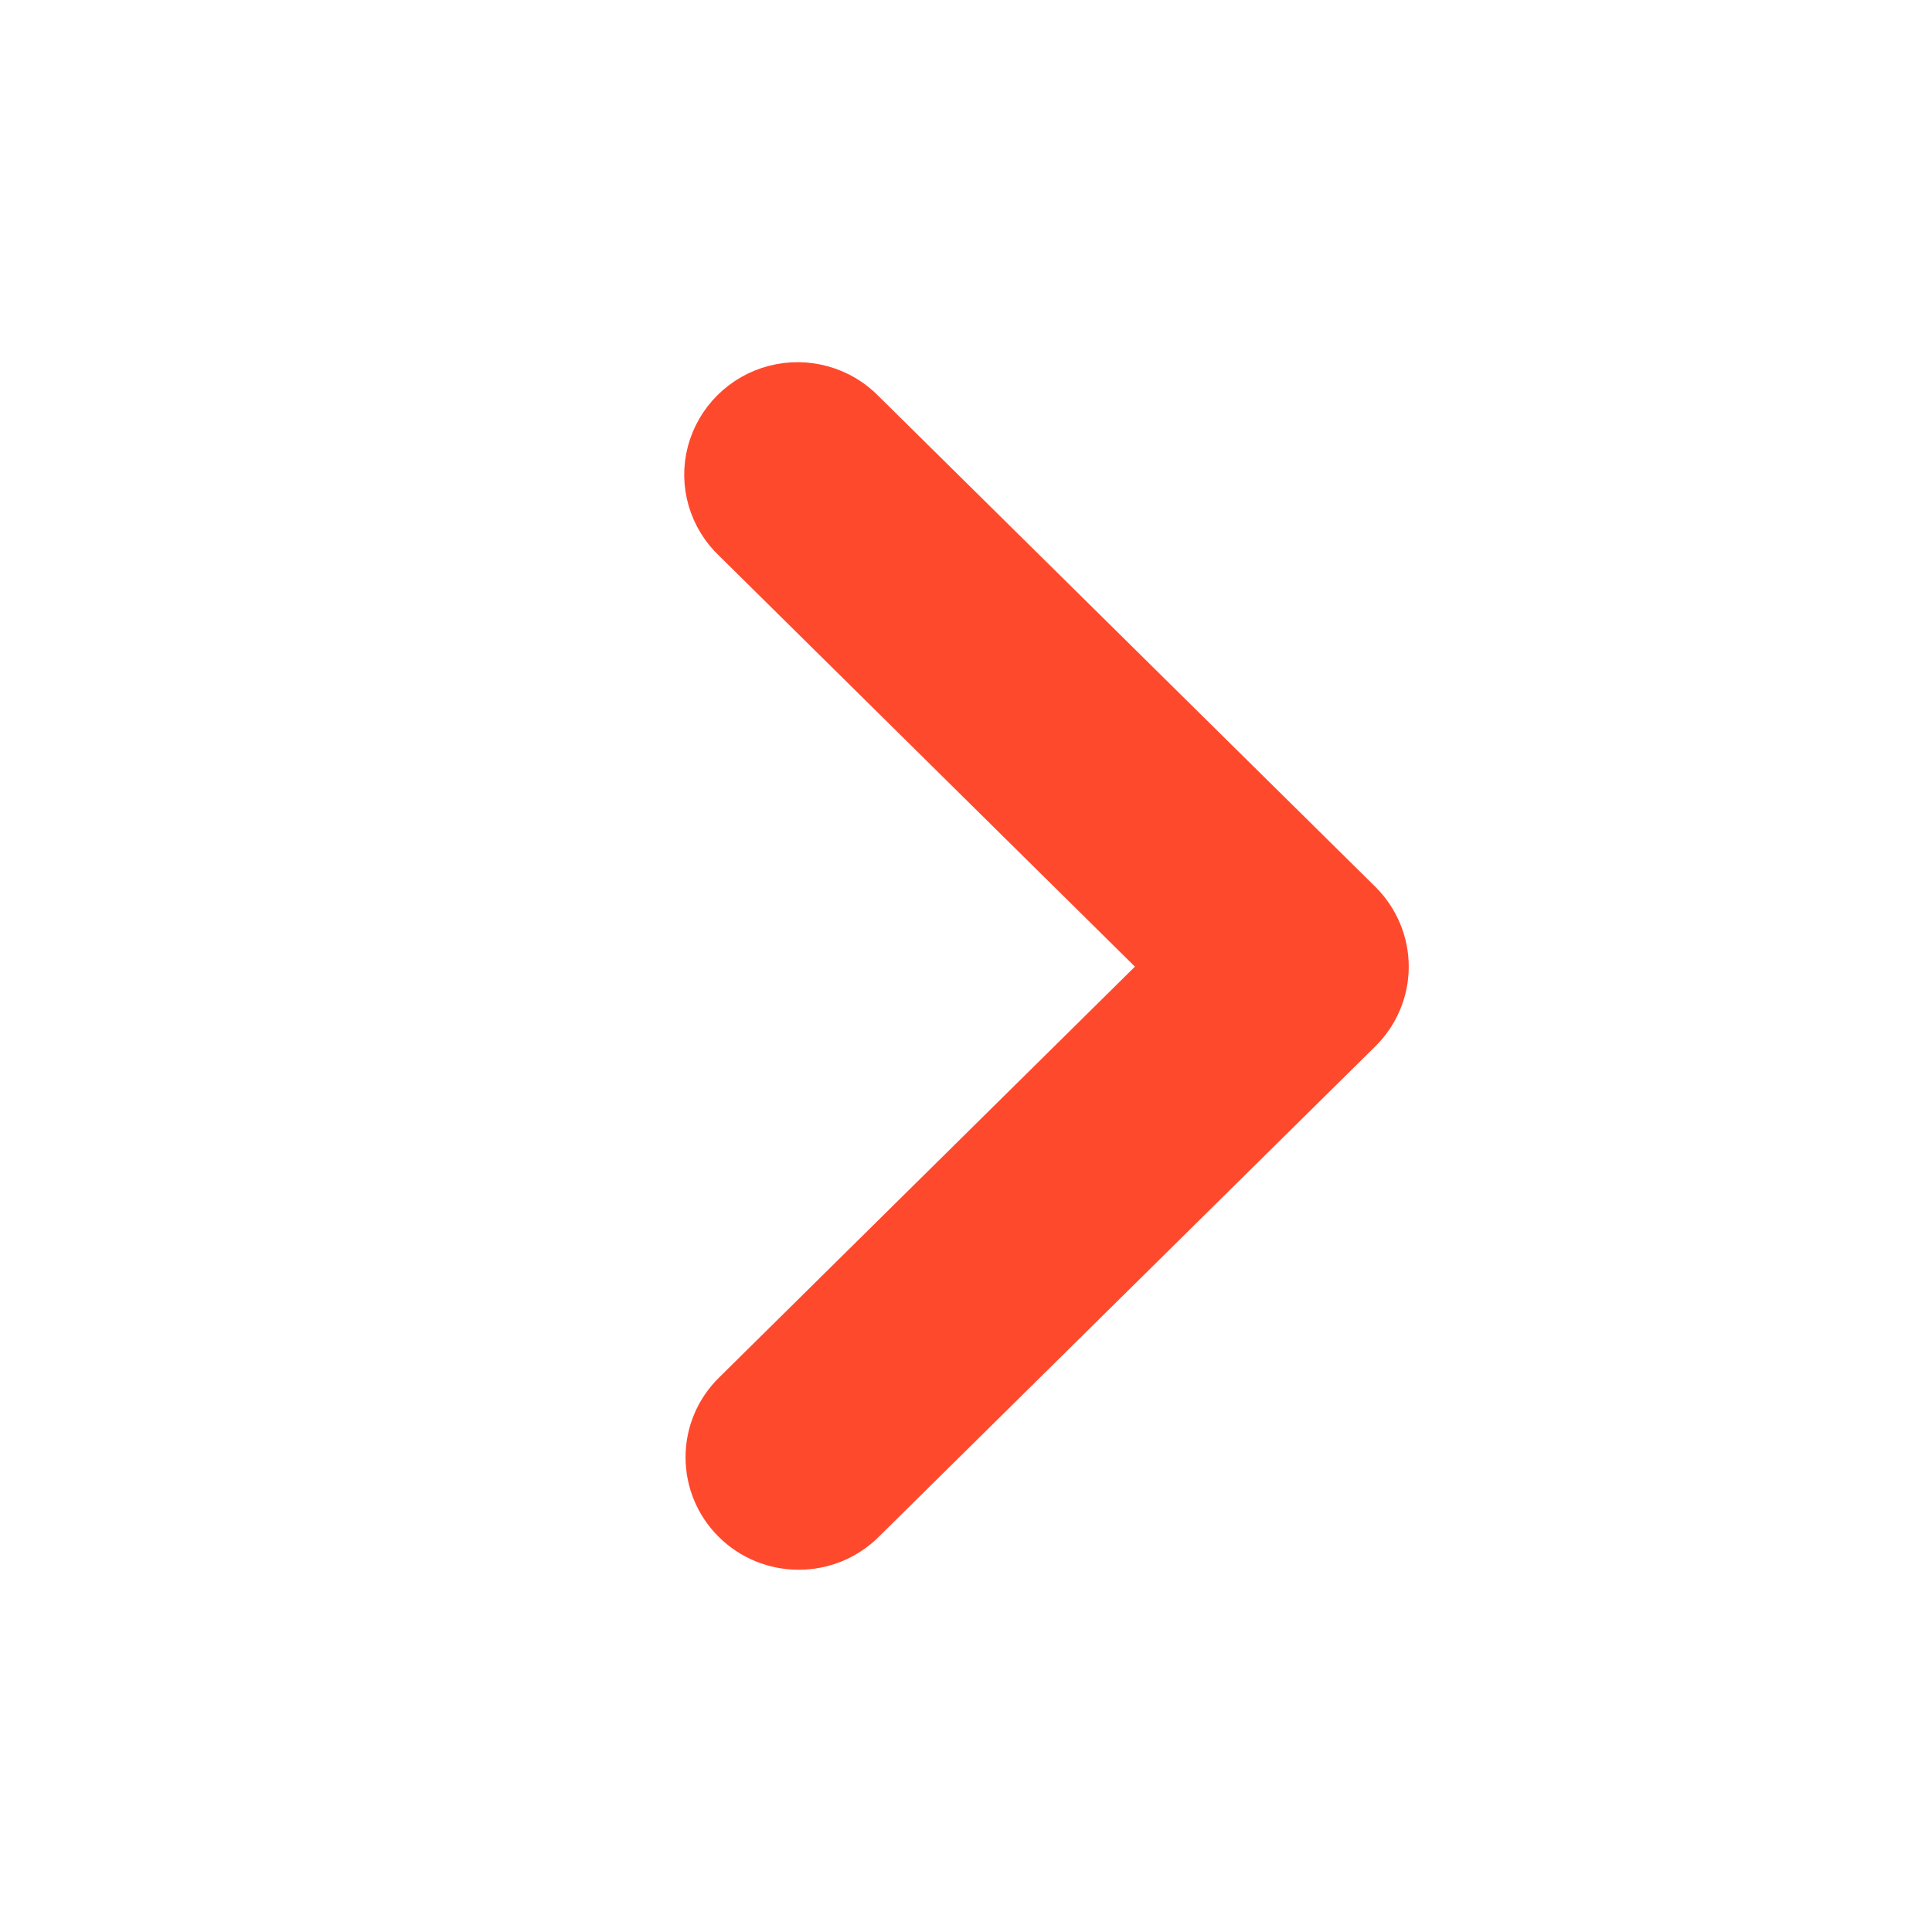 <svg xmlns="http://www.w3.org/2000/svg" width="12" height="12" viewBox="0 0 12 12">
    <path fill="#FF492D" fill-rule="evenodd" stroke="#FF492D" stroke-width=".5" d="M8.36,2.632 C8.275,2.547 8.159,2.5 8.039,2.5 C7.918,2.5 7.803,2.547 7.718,2.632 L4.633,5.679 C4.548,5.763 4.5,5.877 4.5,5.996 C4.5,6.115 4.548,6.229 4.633,6.314 L7.718,9.361 C7.831,9.479 8.001,9.527 8.16,9.486 C8.32,9.445 8.444,9.321 8.486,9.163 C8.527,9.006 8.478,8.838 8.358,8.726 L5.595,5.996 L8.358,3.266 C8.444,3.182 8.492,3.068 8.492,2.949 C8.492,2.83 8.445,2.716 8.36,2.632 Z" transform="rotate(-180 6.5 6)"/>
</svg>
